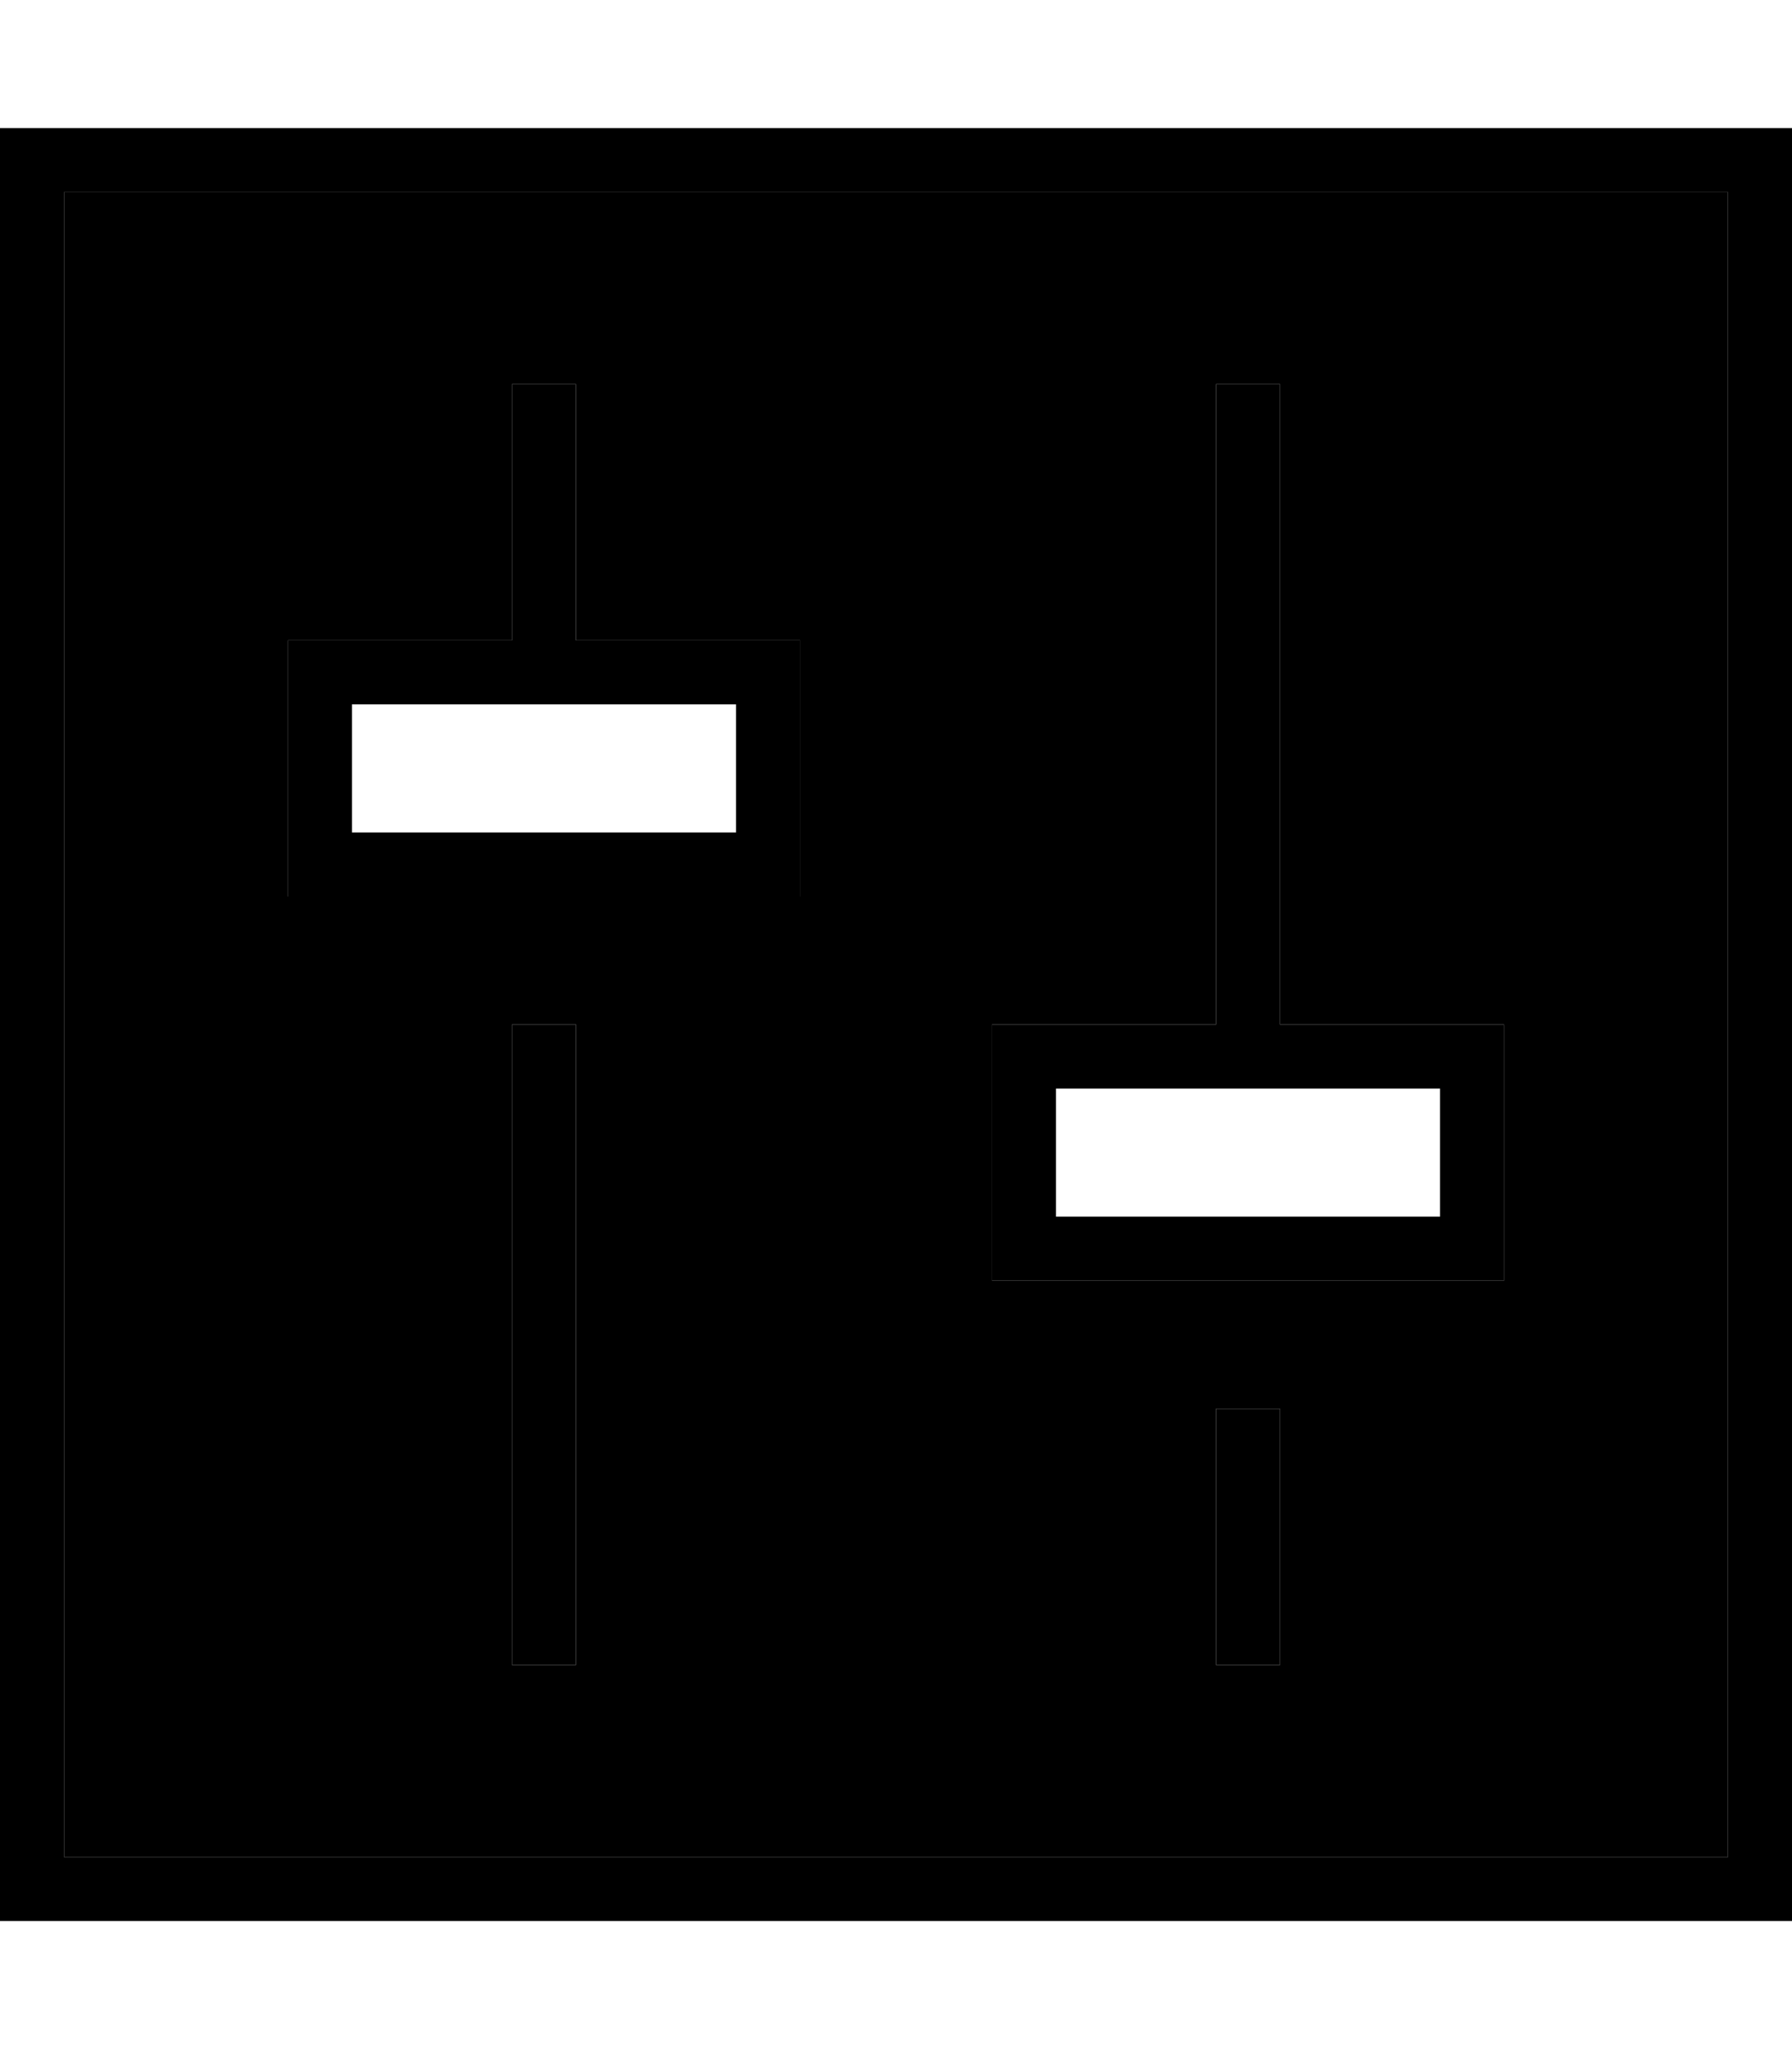 <svg xmlns="http://www.w3.org/2000/svg" viewBox="0 0 448 512"><path class="pr-icon-duotone-secondary" d="M16 48l0 416 416 0 0-416L16 48zM72 160l16 0 40 0 0-56 0-8 16 0 0 8 0 56 40 0 16 0 0 16 0 32 0 16-16 0-96 0-16 0 0-16 0-32 0-16zm56 96l16 0 0 8 0 144 0 8-16 0 0-8 0-144 0-8zm120 0l16 0 40 0 0-152 0-8 16 0 0 8 0 152 40 0 16 0 0 16 0 32 0 16-16 0-96 0-16 0 0-16 0-32 0-16zm56 96l16 0 0 8 0 48 0 8-16 0 0-8 0-48 0-8z"/><path class="pr-icon-duotone-primary" d="M432 48l0 416L16 464 16 48l416 0zM16 32L0 32 0 48 0 464l0 16 16 0 416 0 16 0 0-16 0-416 0-16-16 0L16 32zM144 96l-16 0 0 8 0 56-40 0-16 0 0 16 0 32 0 16 16 0 96 0 16 0 0-16 0-32 0-16-16 0-40 0 0-56 0-8zm0 80l40 0 0 32-96 0 0-32 40 0 16 0zm0 80l-16 0 0 8 0 144 0 8 16 0 0-8 0-144 0-8zM320 104l0-8-16 0 0 8 0 152-40 0-16 0 0 16 0 32 0 16 16 0 96 0 16 0 0-16 0-32 0-16-16 0-40 0 0-152zM304 272l16 0 40 0 0 32-96 0 0-32 40 0zm16 88l0-8-16 0 0 8 0 48 0 8 16 0 0-8 0-48z"/></svg>